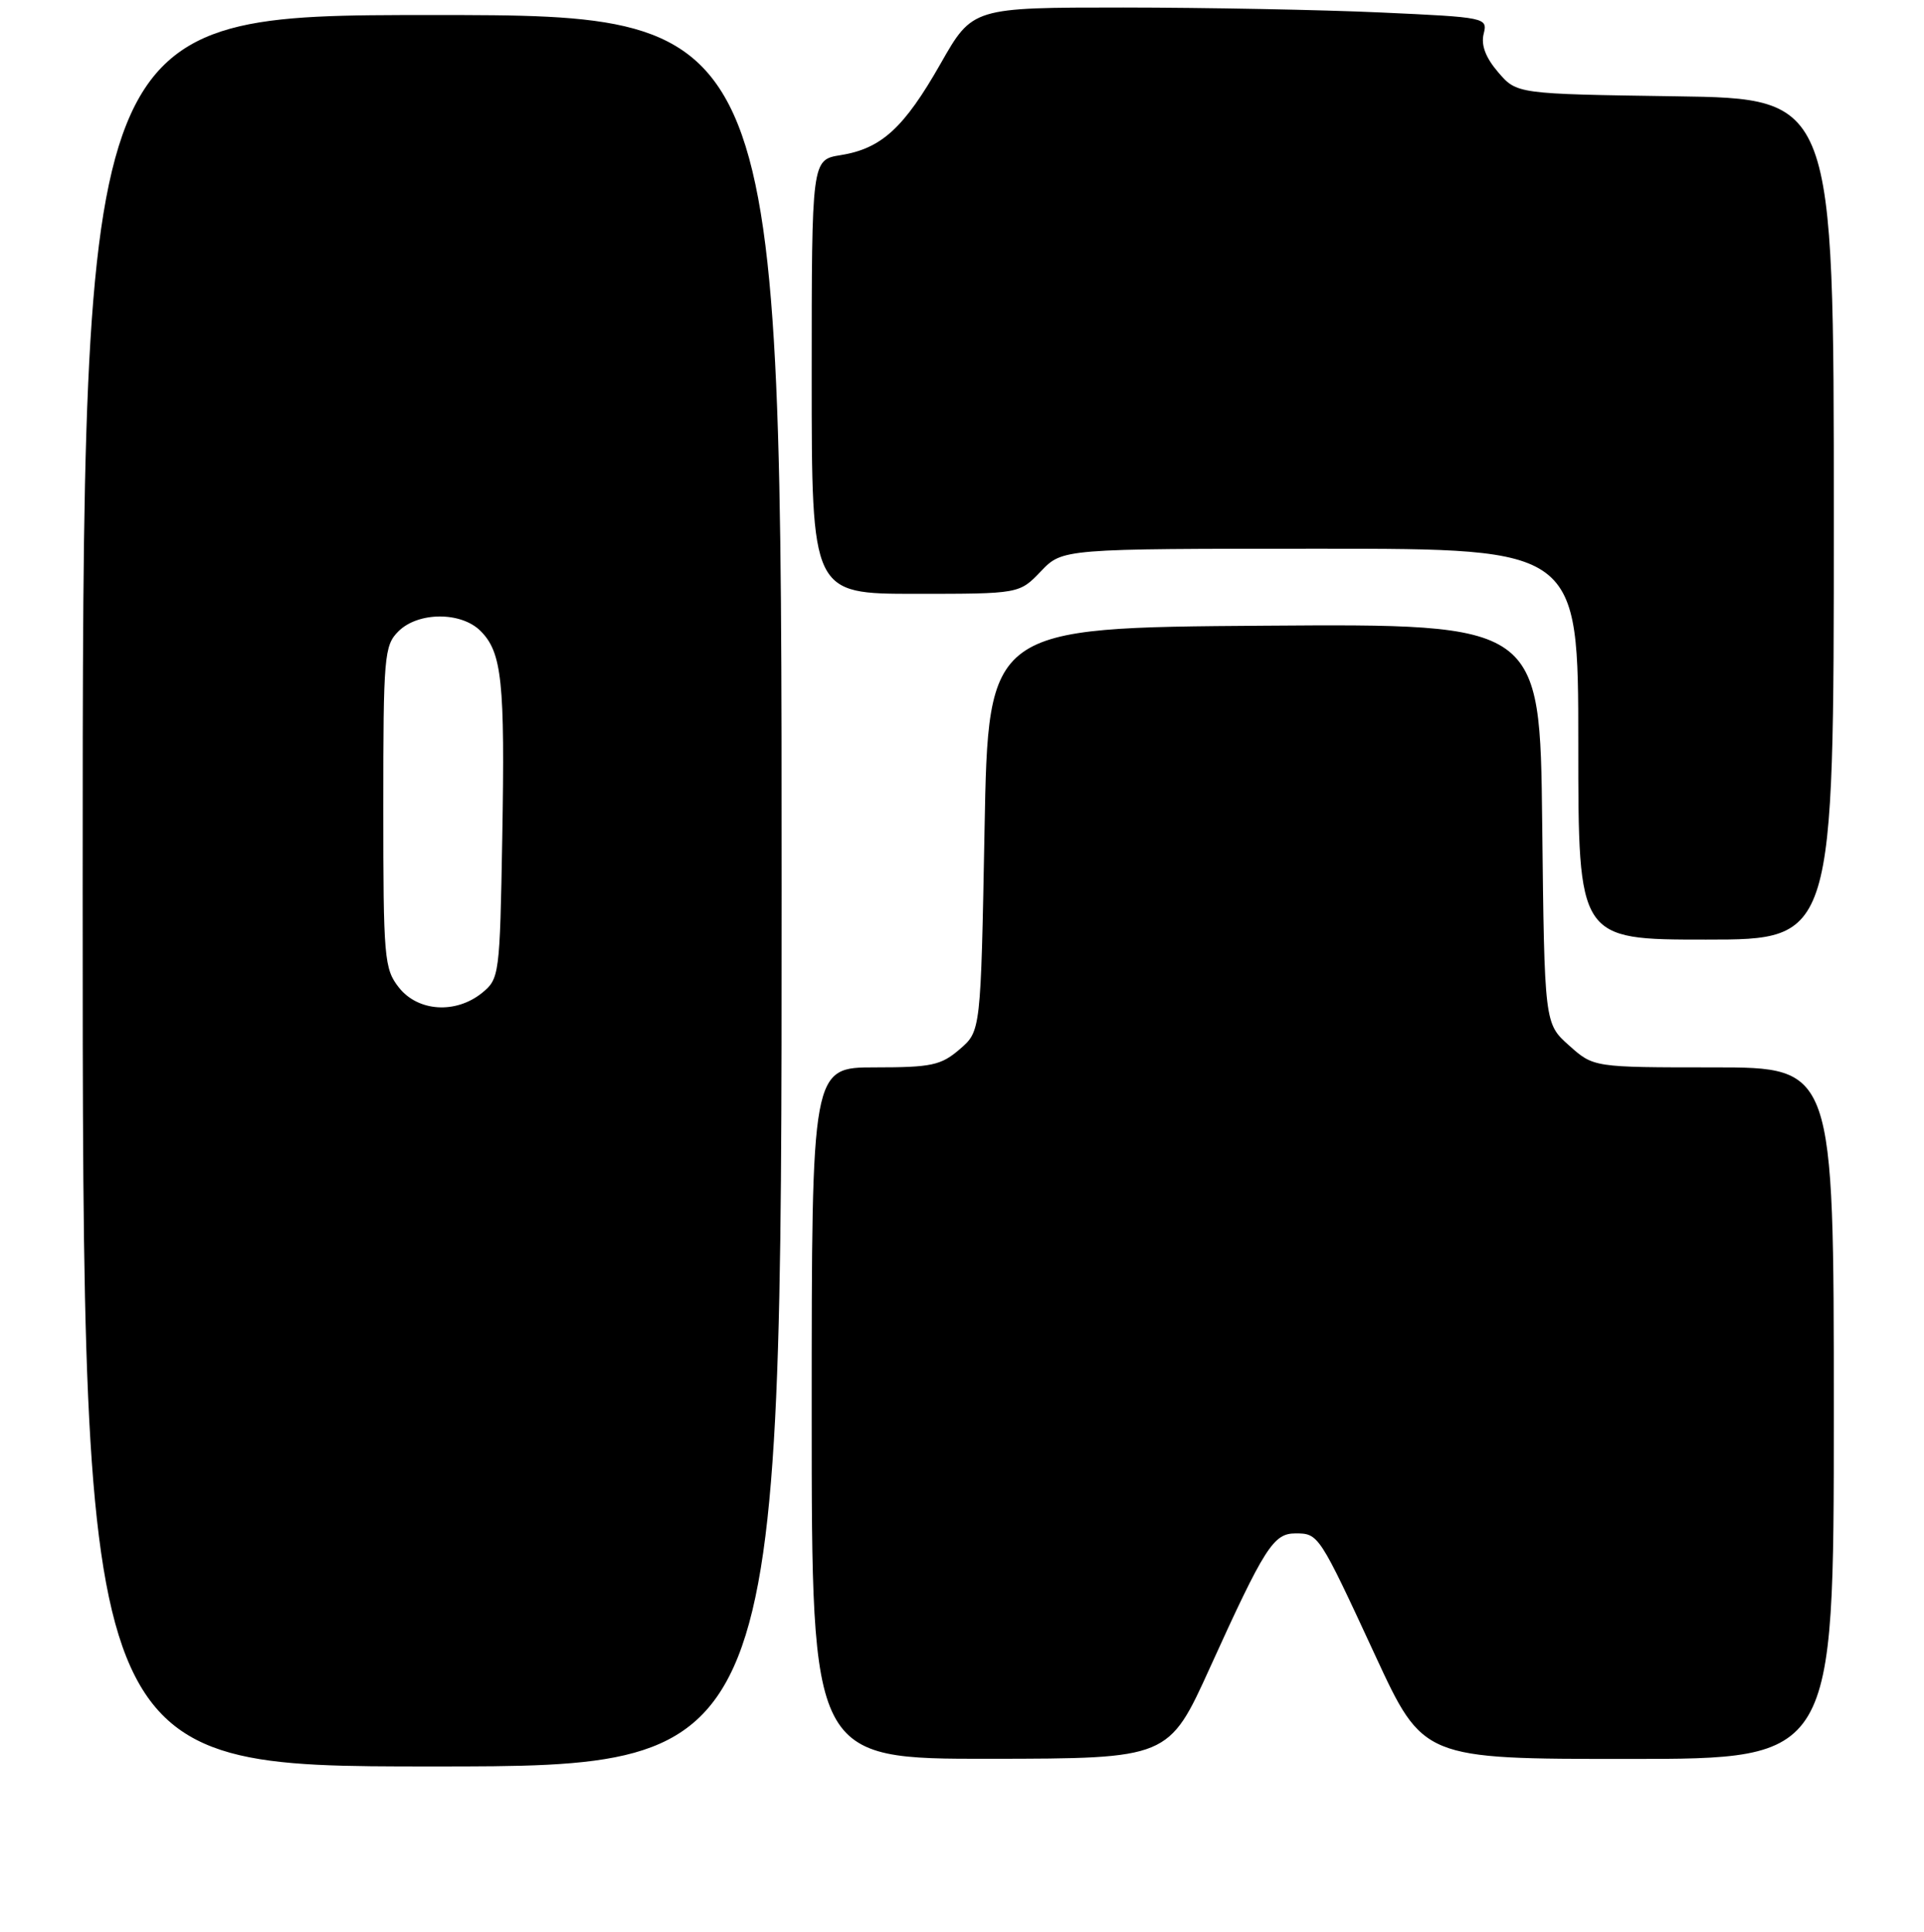 <?xml version="1.0" encoding="UTF-8" standalone="no"?>
<!DOCTYPE svg PUBLIC "-//W3C//DTD SVG 1.1//EN" "http://www.w3.org/Graphics/SVG/1.1/DTD/svg11.dtd" >
<svg xmlns="http://www.w3.org/2000/svg" xmlns:xlink="http://www.w3.org/1999/xlink" version="1.1" viewBox="0 0 256 257">
 <g >
 <path fill="currentColor"
d=" M 104.00 118.50 C 104.00 2.00 104.00 2.00 57.50 2.00 C 11.00 2.00 11.00 2.00 11.00 118.50 C 11.00 235.00 11.00 235.00 57.50 235.00 C 104.00 235.00 104.00 235.00 104.00 118.50 Z  M 161.00 221.84 C 168.27 205.83 169.44 204.00 172.36 204.00 C 175.45 204.00 175.50 204.07 182.99 220.25 C 189.36 234.00 189.36 234.00 216.68 234.00 C 244.00 234.00 244.00 234.00 244.00 188.00 C 244.00 142.00 244.00 142.00 228.02 142.00 C 212.03 142.00 212.03 142.00 208.77 139.08 C 205.50 136.17 205.50 136.17 205.20 109.57 C 204.91 82.98 204.91 82.98 168.20 83.24 C 131.50 83.50 131.50 83.50 131.00 110.34 C 130.50 137.18 130.50 137.18 127.69 139.59 C 125.21 141.73 123.93 142.00 116.44 142.00 C 108.00 142.00 108.00 142.00 108.00 188.00 C 108.00 234.00 108.00 234.00 131.75 233.98 C 155.50 233.95 155.50 233.95 161.00 221.84 Z  M 244.00 69.06 C 244.00 13.11 244.00 13.11 222.91 12.81 C 201.82 12.50 201.82 12.50 199.34 9.61 C 197.67 7.67 197.04 5.99 197.41 4.51 C 197.95 2.34 197.76 2.30 183.73 1.66 C 175.90 1.30 160.48 1.01 149.45 1.00 C 129.40 1.00 129.40 1.00 125.15 8.47 C 120.28 17.03 117.28 19.77 111.85 20.64 C 108.00 21.26 108.00 21.26 108.00 50.13 C 108.00 79.00 108.00 79.00 121.81 79.00 C 135.63 79.00 135.63 79.00 138.50 76.00 C 141.37 73.00 141.37 73.00 175.69 73.00 C 210.00 73.00 210.00 73.00 210.00 99.00 C 210.00 125.00 210.00 125.00 227.00 125.00 C 244.00 125.00 244.00 125.00 244.00 69.06 Z  M 53.07 131.37 C 51.12 128.89 51.00 127.47 51.00 107.37 C 51.00 87.33 51.12 85.88 53.00 84.00 C 55.62 81.38 61.35 81.35 63.94 83.94 C 66.79 86.79 67.20 90.65 66.83 111.43 C 66.51 129.74 66.44 130.22 64.14 132.09 C 60.64 134.92 55.61 134.59 53.07 131.37 Z "/>
</g>
</svg>